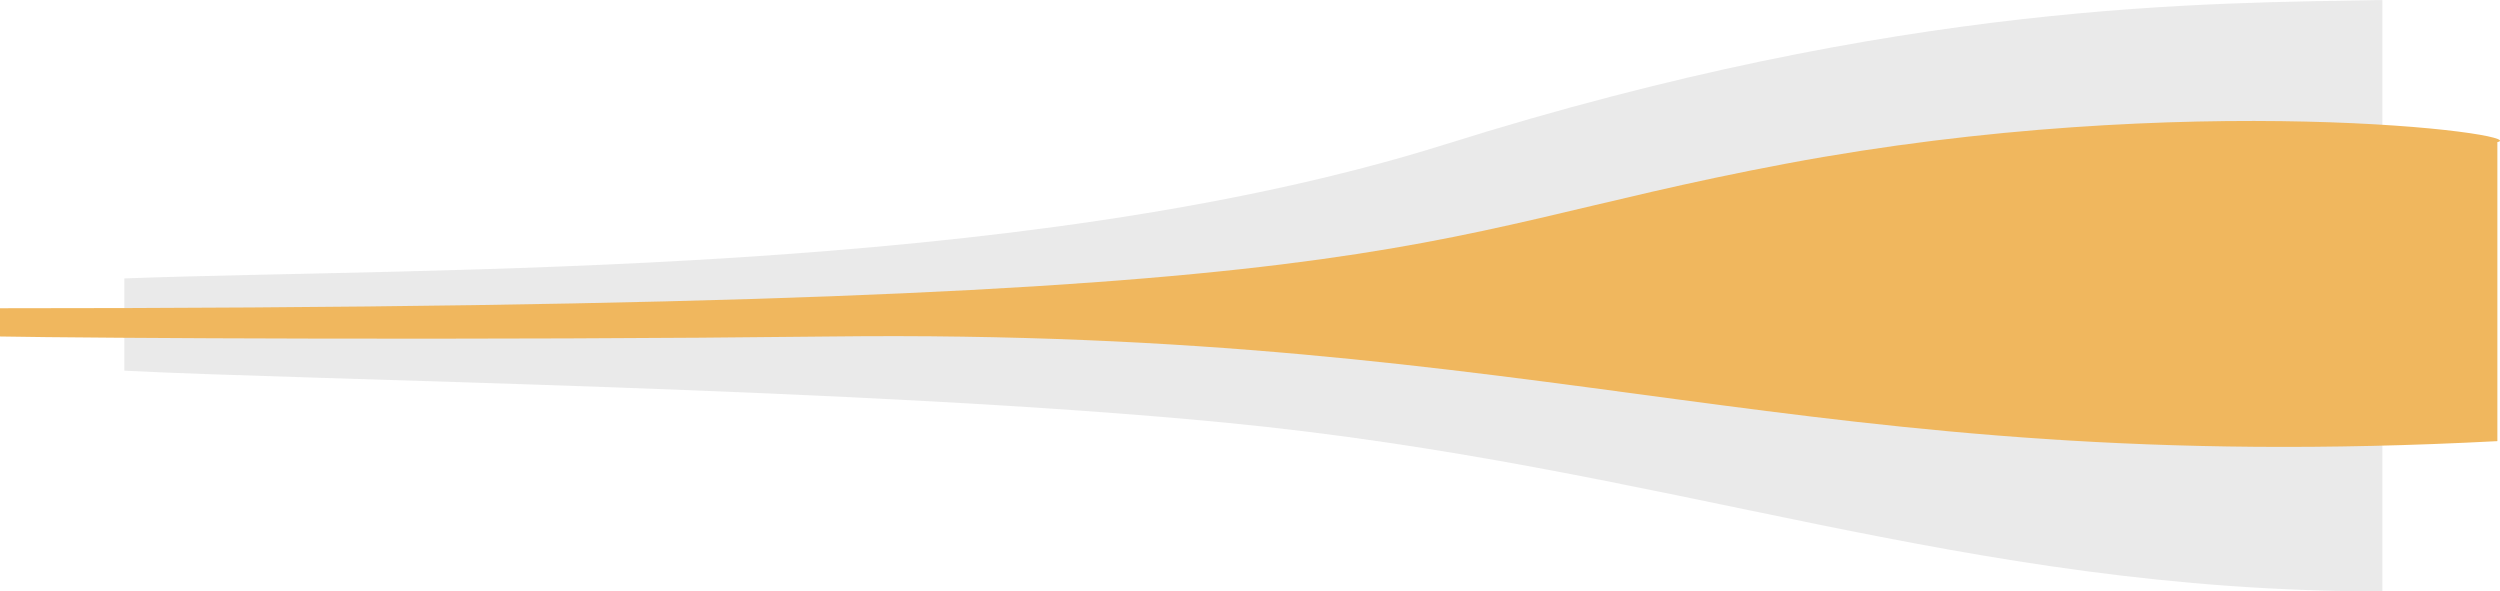 <svg width="744" height="176" viewBox="0 0 744 176" fill="none" xmlns="http://www.w3.org/2000/svg">
<path opacity="0.1" d="M430.207 42.927C303.242 82.859 126.6 79.531 37 82.859V110.312C91.46 113.141 258.541 115.448 364.756 125.786C497.401 138.696 583.094 176 709 176V0C657.538 0.998 566.695 0 430.207 42.927Z" fill="#303030"/>
<path d="M531.439 48.723C411.566 71.267 428.548 91.734 0 91.734V100.139C26.306 100.633 144.547 101.325 247.239 100.139C465.509 97.617 535.435 142.164 743.216 131.286V42.294C754.038 39.987 651.313 26.178 531.439 48.723Z" fill="#F0B75E"/>
</svg>
